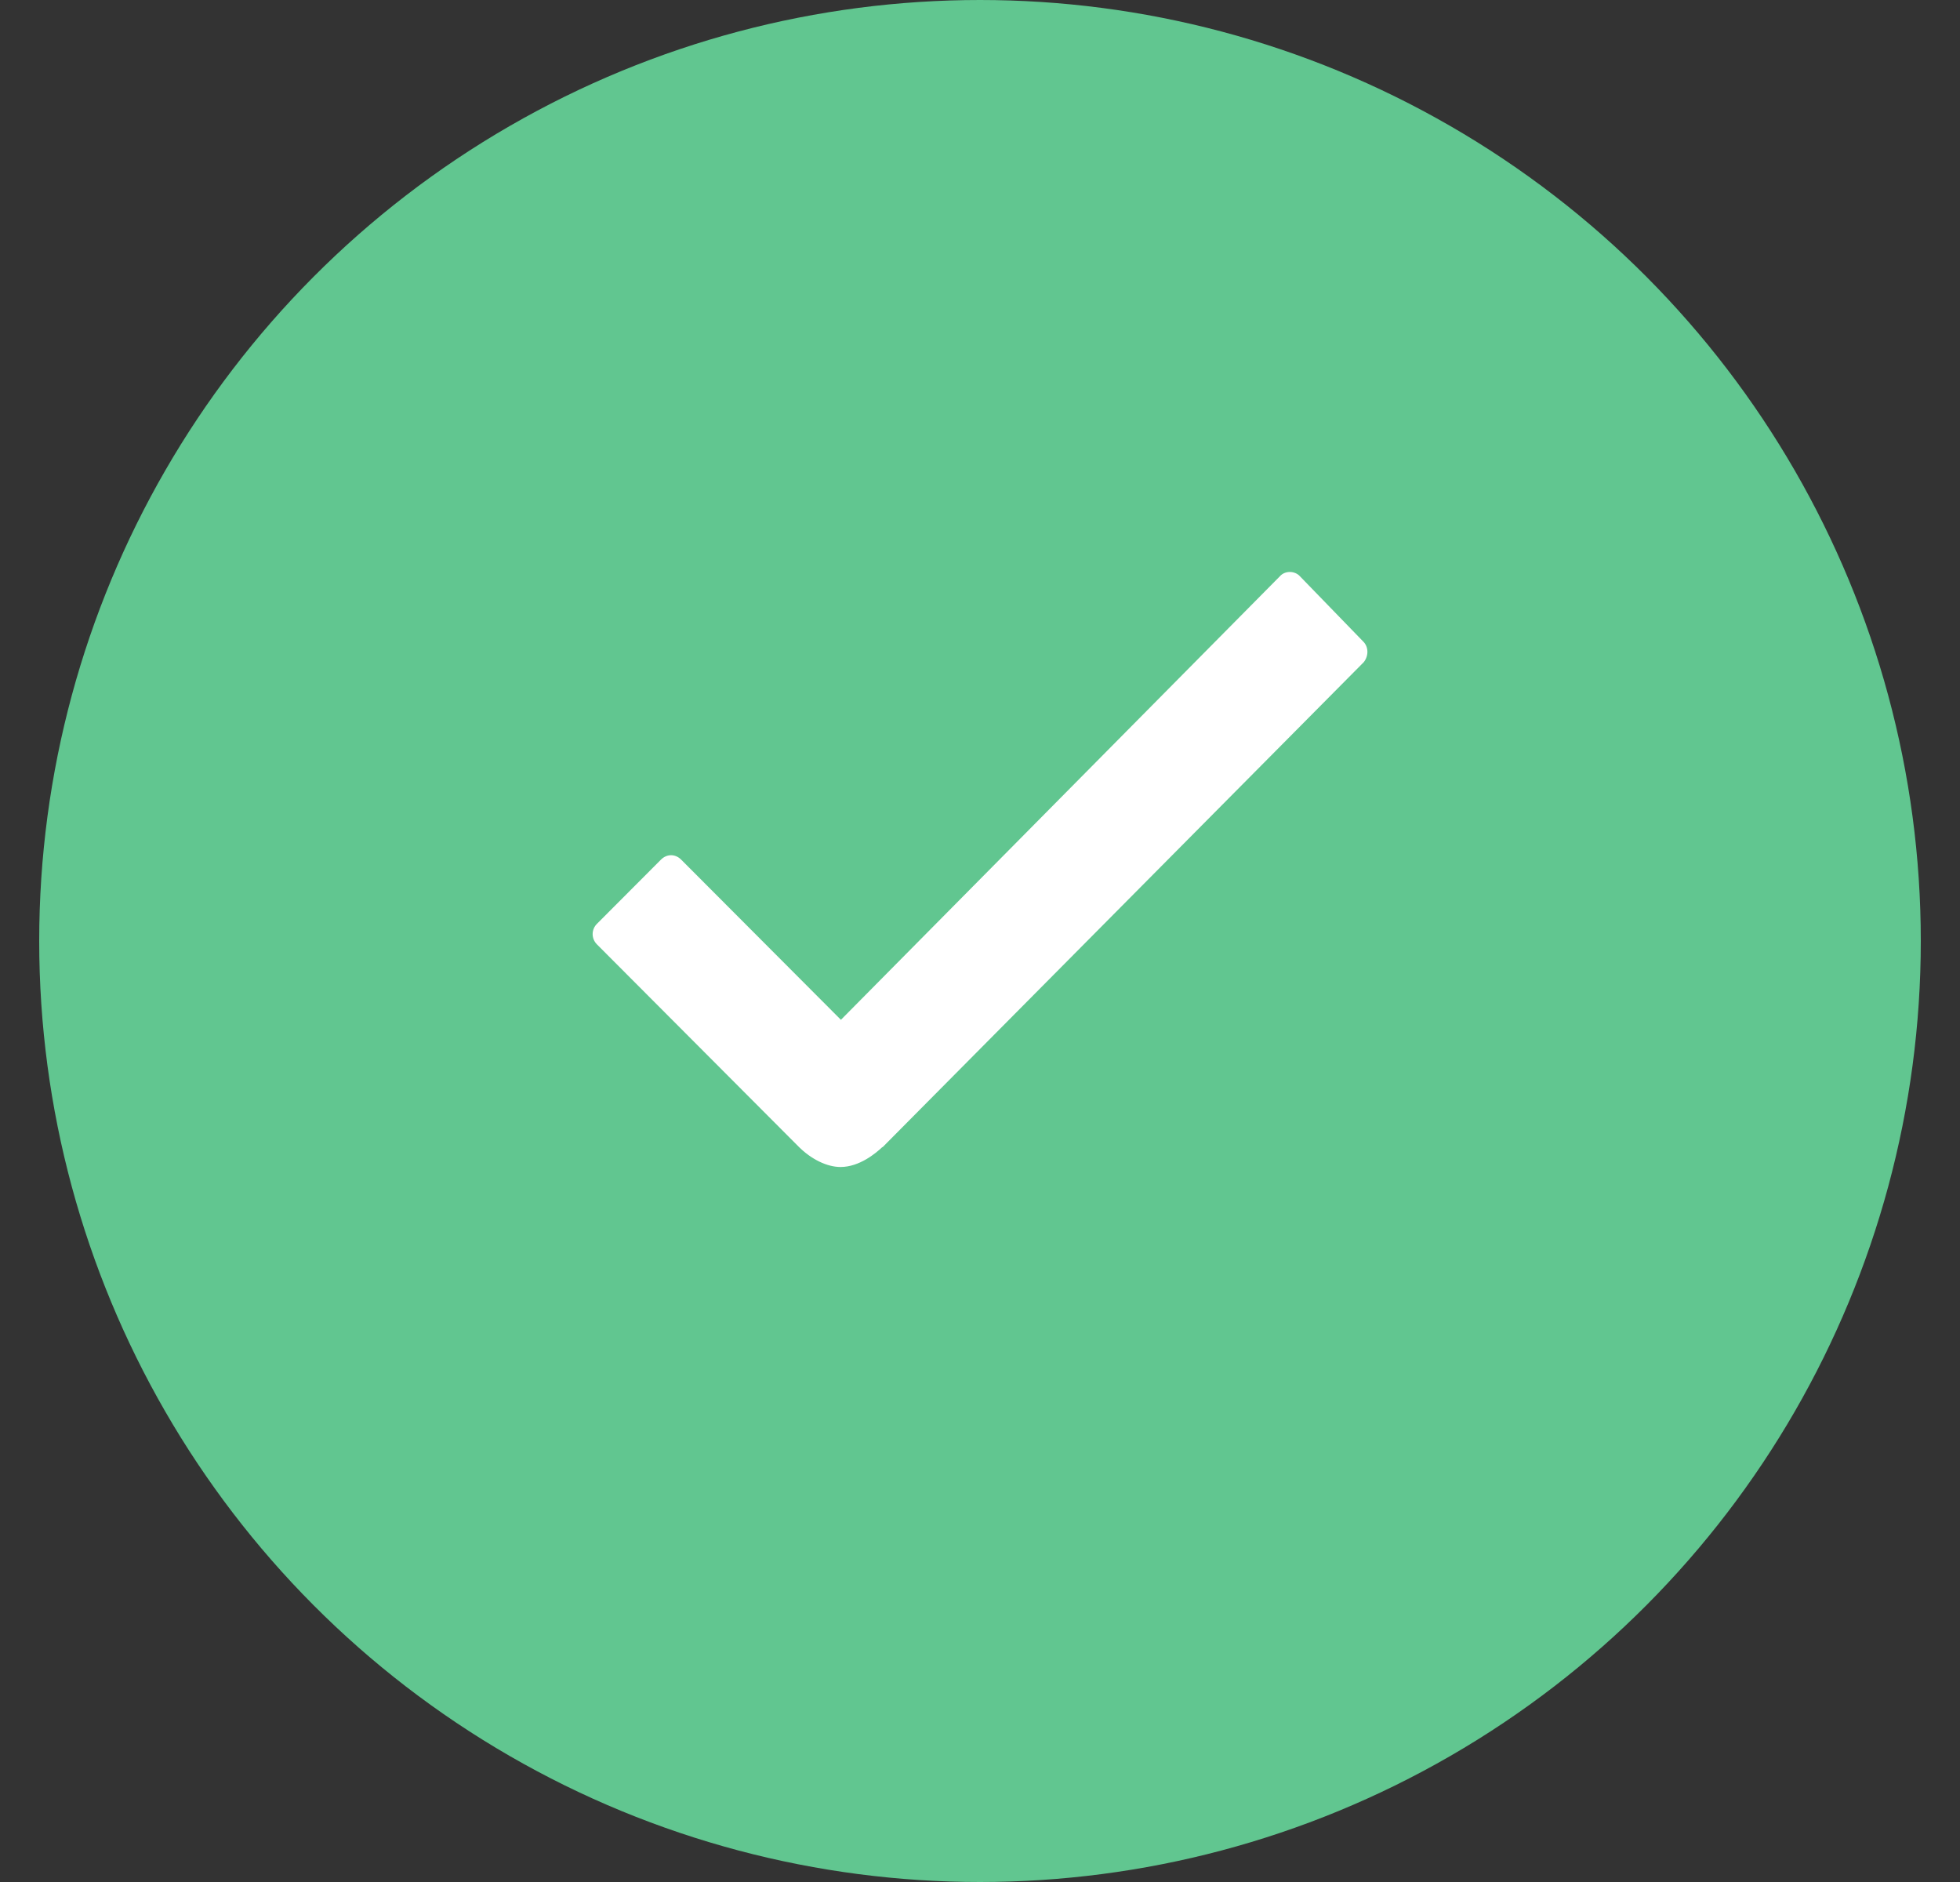 <svg width="25" height="24" viewBox="0 0 25 24" fill="none" xmlns="http://www.w3.org/2000/svg">
<rect x="0" y="0" width="25" height="24" fill="#333333" stroke="none"/>
<circle cx="12.5" cy="12" r="12" fill="#61C690"/>
<path d="M17.389 8.182L16.581 7.349C16.549 7.313 16.499 7.294 16.453 7.294C16.402 7.294 16.357 7.313 16.325 7.349L10.726 13.005L8.688 10.962C8.651 10.925 8.605 10.906 8.56 10.906C8.514 10.906 8.468 10.925 8.431 10.962L7.614 11.781C7.541 11.854 7.541 11.97 7.614 12.043L10.184 14.62C10.349 14.786 10.551 14.882 10.721 14.882C10.964 14.882 11.175 14.703 11.253 14.629H11.258L17.394 8.445C17.458 8.366 17.458 8.251 17.389 8.182Z" fill="white"/>
</svg>
